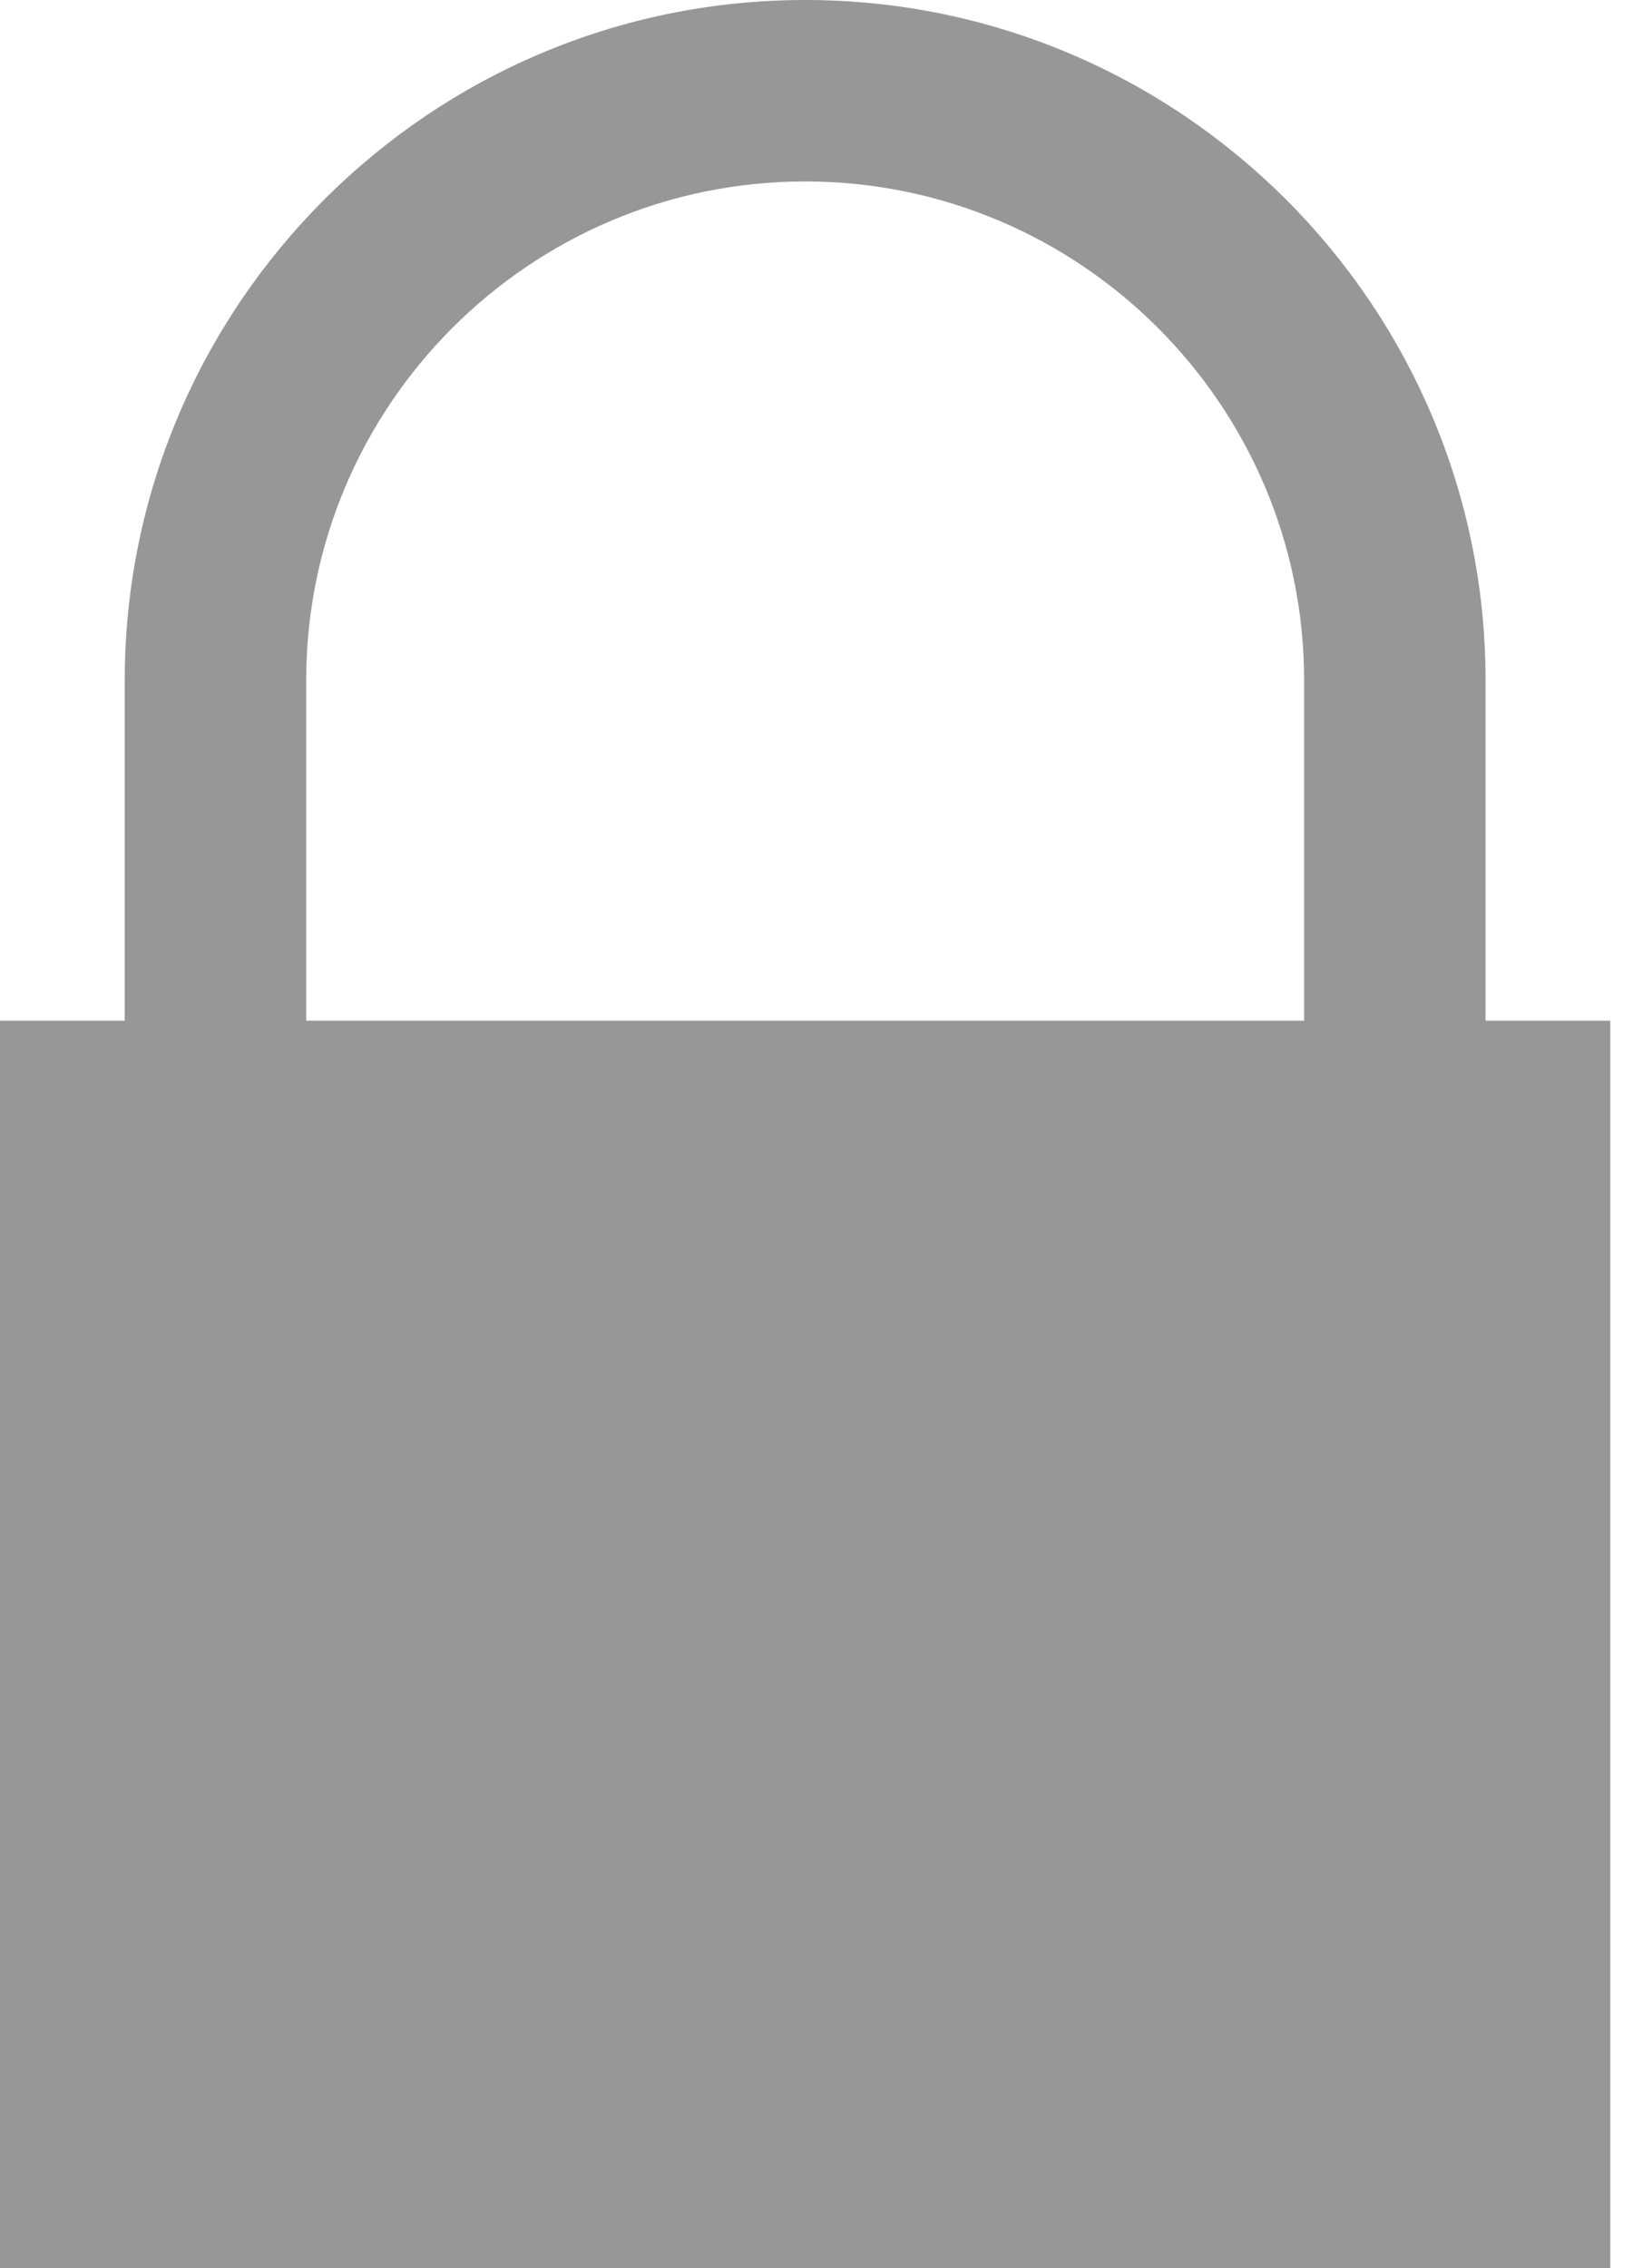 <?xml version="1.0" encoding="UTF-8" standalone="no"?>
<svg width="54px" height="75px" viewBox="0 0 54 75" version="1.1" xmlns="http://www.w3.org/2000/svg" xmlns:xlink="http://www.w3.org/1999/xlink" xmlns:sketch="http://www.bohemiancoding.com/sketch/ns">
    <!-- Generator: Sketch 3.4.4 (17249) - http://www.bohemiancoding.com/sketch -->
    <title>Page 1</title>
    <desc>Created with Sketch.</desc>
    <defs></defs>
    <g id="Page-1" stroke="none" stroke-width="1" fill="none" fill-rule="evenodd" sketch:type="MSPage">
        <path d="M49.125,33.75 L49.125,22.5 C49.125,10.094 39.031,0 26.625,0 C14.219,0 4.125,10.094 4.125,22.5 L4.125,33.75 L0,33.75 L0,75 L53.25,75 L53.25,33.75 L49.125,33.75 Z M10.125,22.5 C10.125,13.402 17.527,6 26.625,6 C35.723,6 43.125,13.402 43.125,22.5 L43.125,33.75 L10.125,33.75 L10.125,22.5 Z" fill="#979797" sketch:type="MSShapeGroup"></path>
    </g>
</svg>